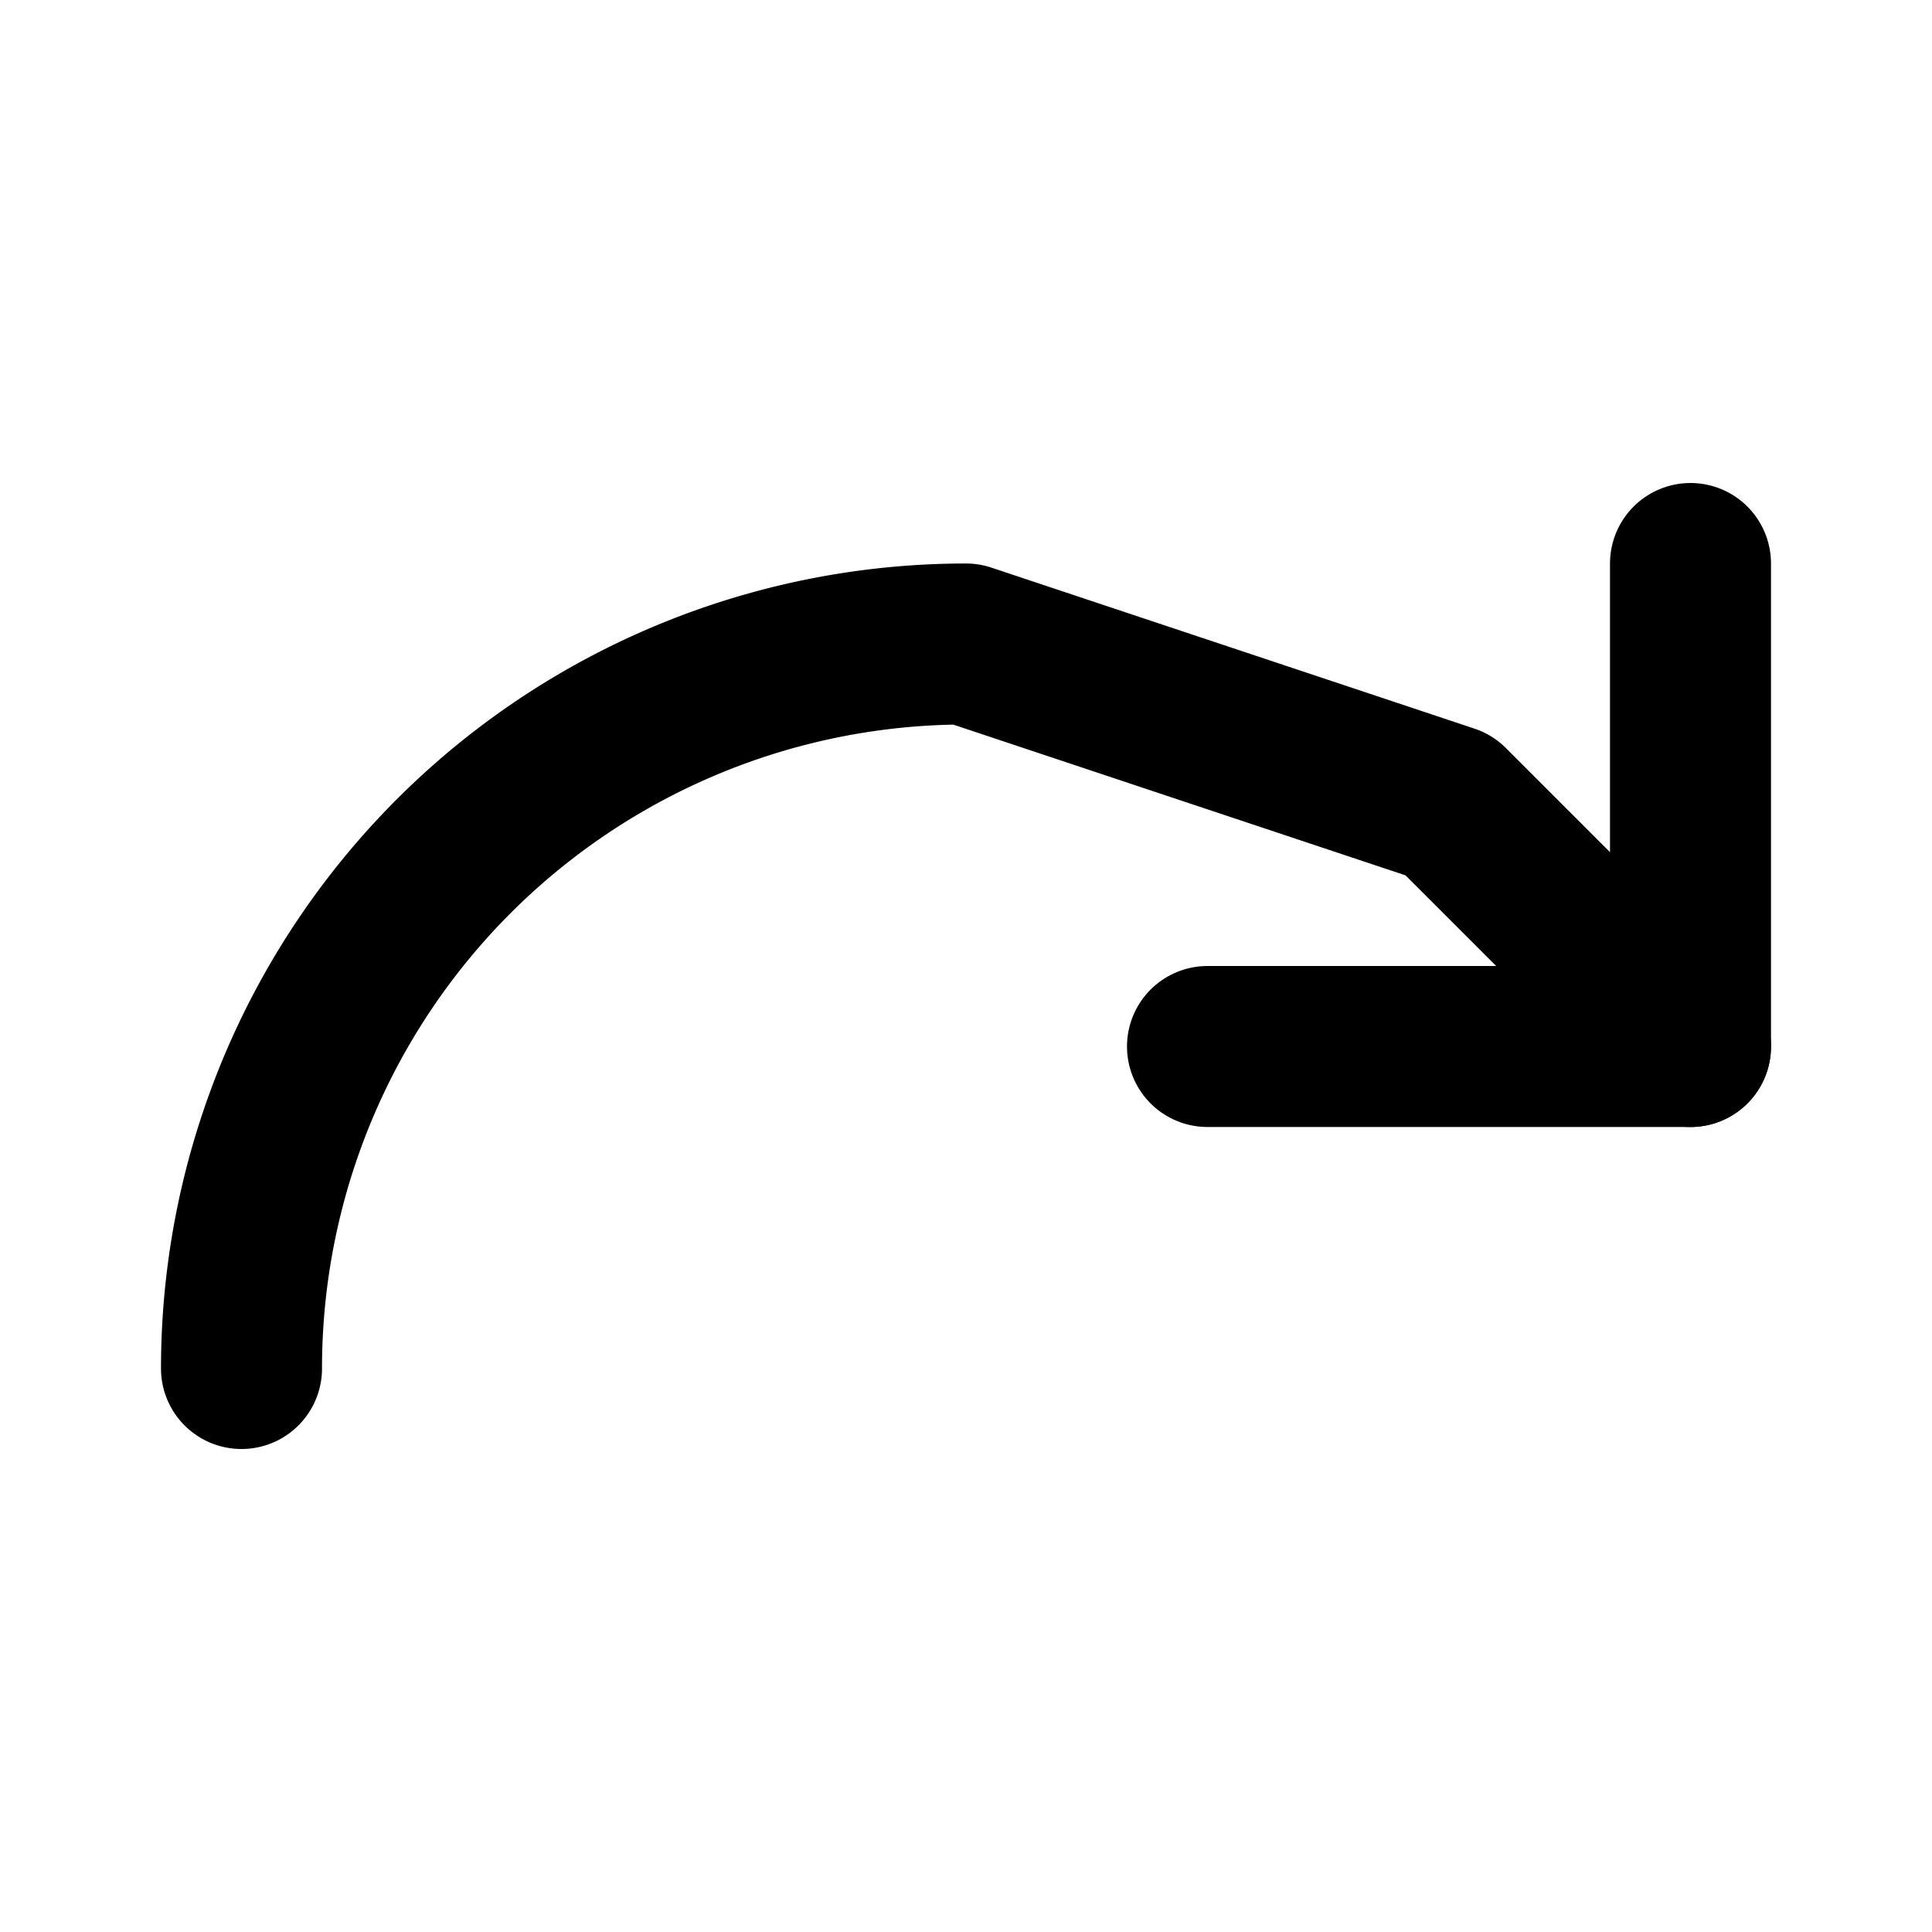 <svg xmlns="http://www.w3.org/2000/svg" width="24" height="24" fill="none" stroke="currentColor" stroke-linecap="round" stroke-linejoin="round" stroke-width="2" viewBox="0 0 24 24"><path d="M21 7v6h-6"/><path d="M3 17a9 9 0 0 1 9-9l6 2 3 3"/></svg>